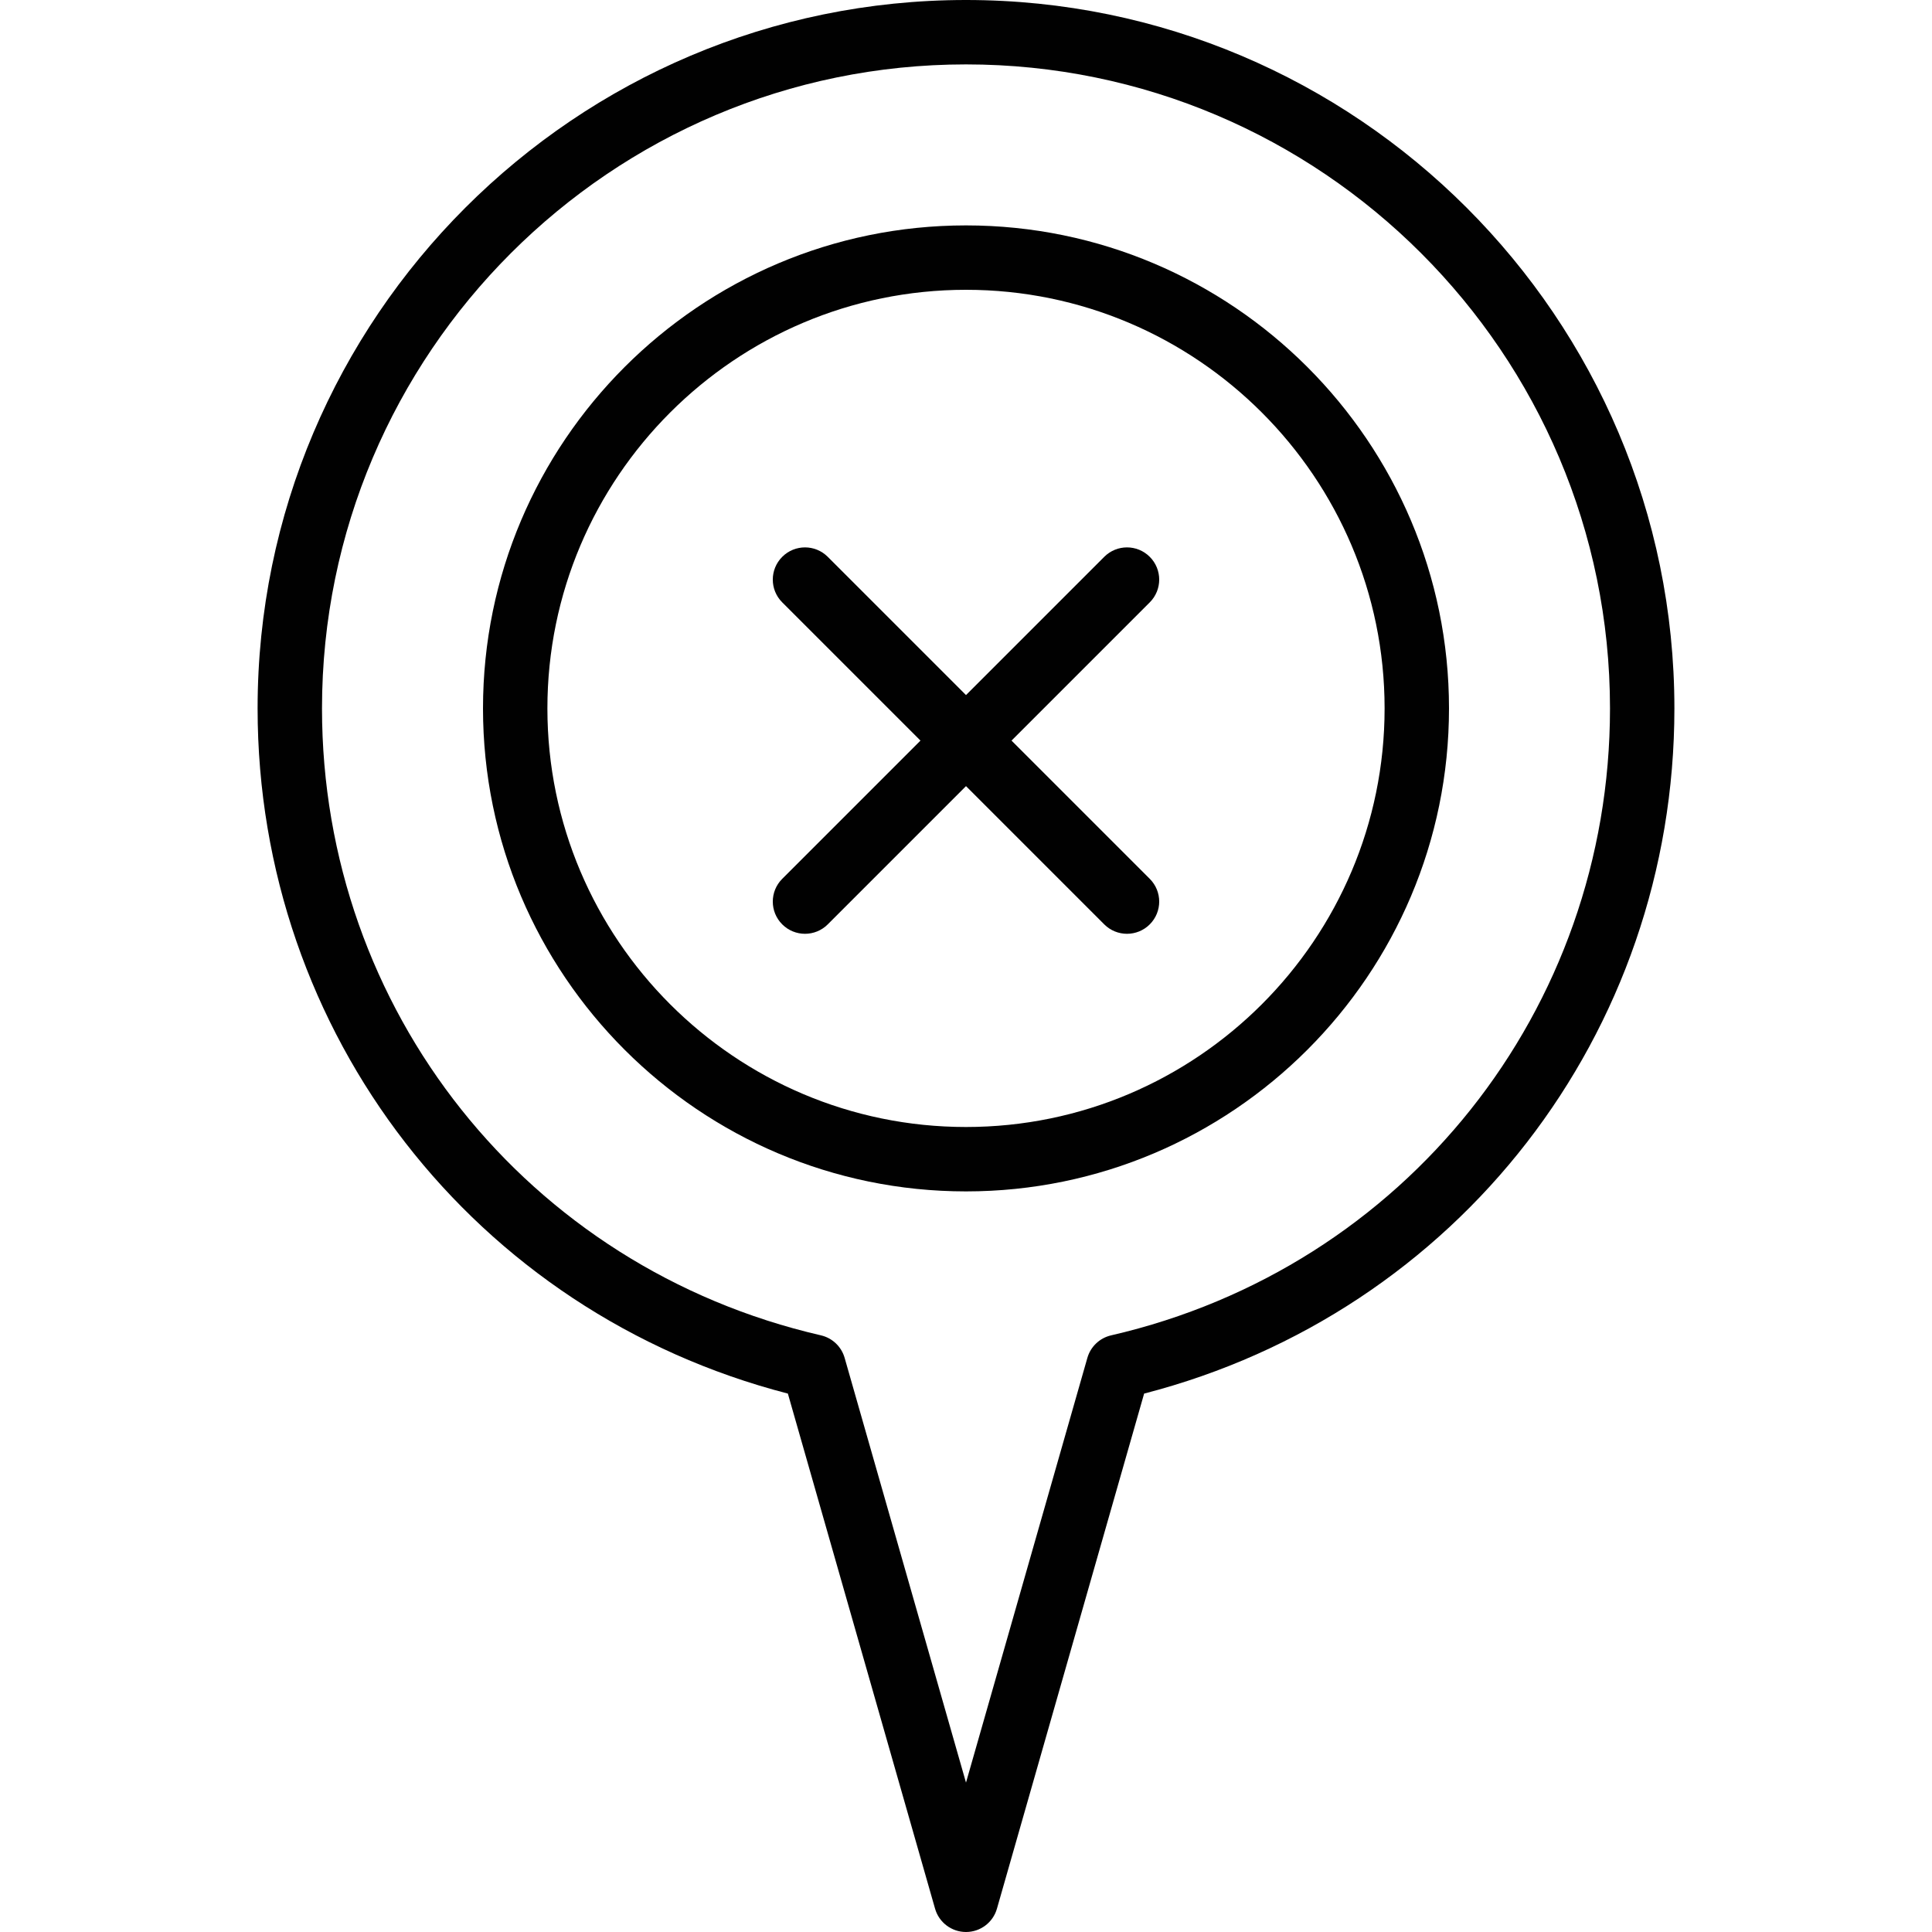 <?xml version="1.0" encoding="utf-8"?>
<!-- Generator: Adobe Illustrator 17.0.0, SVG Export Plug-In . SVG Version: 6.00 Build 0)  -->
<!DOCTYPE svg PUBLIC "-//W3C//DTD SVG 1.1//EN" "http://www.w3.org/Graphics/SVG/1.1/DTD/svg11.dtd">
<svg version="1.1" xmlns="http://www.w3.org/2000/svg" xmlns:xlink="http://www.w3.org/1999/xlink" x="0px" y="0px" width="60px"
	 height="60px" viewBox="0 0 60 60" enable-background="new 0 0 60 60" xml:space="preserve">
<g id="Layer_1">
	<g>
		<path fill="#010101" d="M30,0C17.869,0,8,9.869,8,22c0,10.1,6.741,18.766,16.468,21.279l4.571,15.996
			C29.161,59.704,29.554,60,30,60s0.839-0.296,0.961-0.725l4.571-15.996C45.259,40.766,52,32.1,52,22C52,9.869,42.131,0,30,0z
			 M34.506,41.471c-0.355,0.082-0.637,0.35-0.737,0.7L30,55.36l-3.769-13.19c-0.1-0.35-0.382-0.618-0.737-0.7
			C16.372,39.368,10,31.361,10,22c0-11.028,8.972-20,20-20c11.028,0,20,8.972,20,20C50,31.361,43.628,39.368,34.506,41.471z"/>
		<path fill="#010101" d="M30,7c-8.271,0-15,6.729-15,15s6.729,15,15,15s15-6.729,15-15S38.271,7,30,7z M30,35
			c-7.169,0-13-5.831-13-13c0-7.168,5.831-13,13-13s13,5.832,13,13C43,29.169,37.169,35,30,35z"/>
		<path fill="#010101" d="M35.707,17.293c-0.391-0.391-1.023-0.391-1.414,0L30,21.586l-4.293-4.293
			c-0.391-0.391-1.023-0.391-1.414,0c-0.391,0.391-0.391,1.023,0,1.414L28.586,23l-4.293,4.293c-0.391,0.391-0.391,1.023,0,1.414
			C24.488,28.902,24.744,29,25,29s0.512-0.098,0.707-0.293L30,24.414l4.293,4.293C34.488,28.902,34.744,29,35,29
			s0.512-0.098,0.707-0.293c0.391-0.391,0.391-1.023,0-1.414L31.414,23l4.293-4.293C36.098,18.316,36.098,17.684,35.707,17.293z"/>
	</g>
</g>
<g id="nyt_x5F_exporter_x5F_info" display="none">
</g>
</svg>
